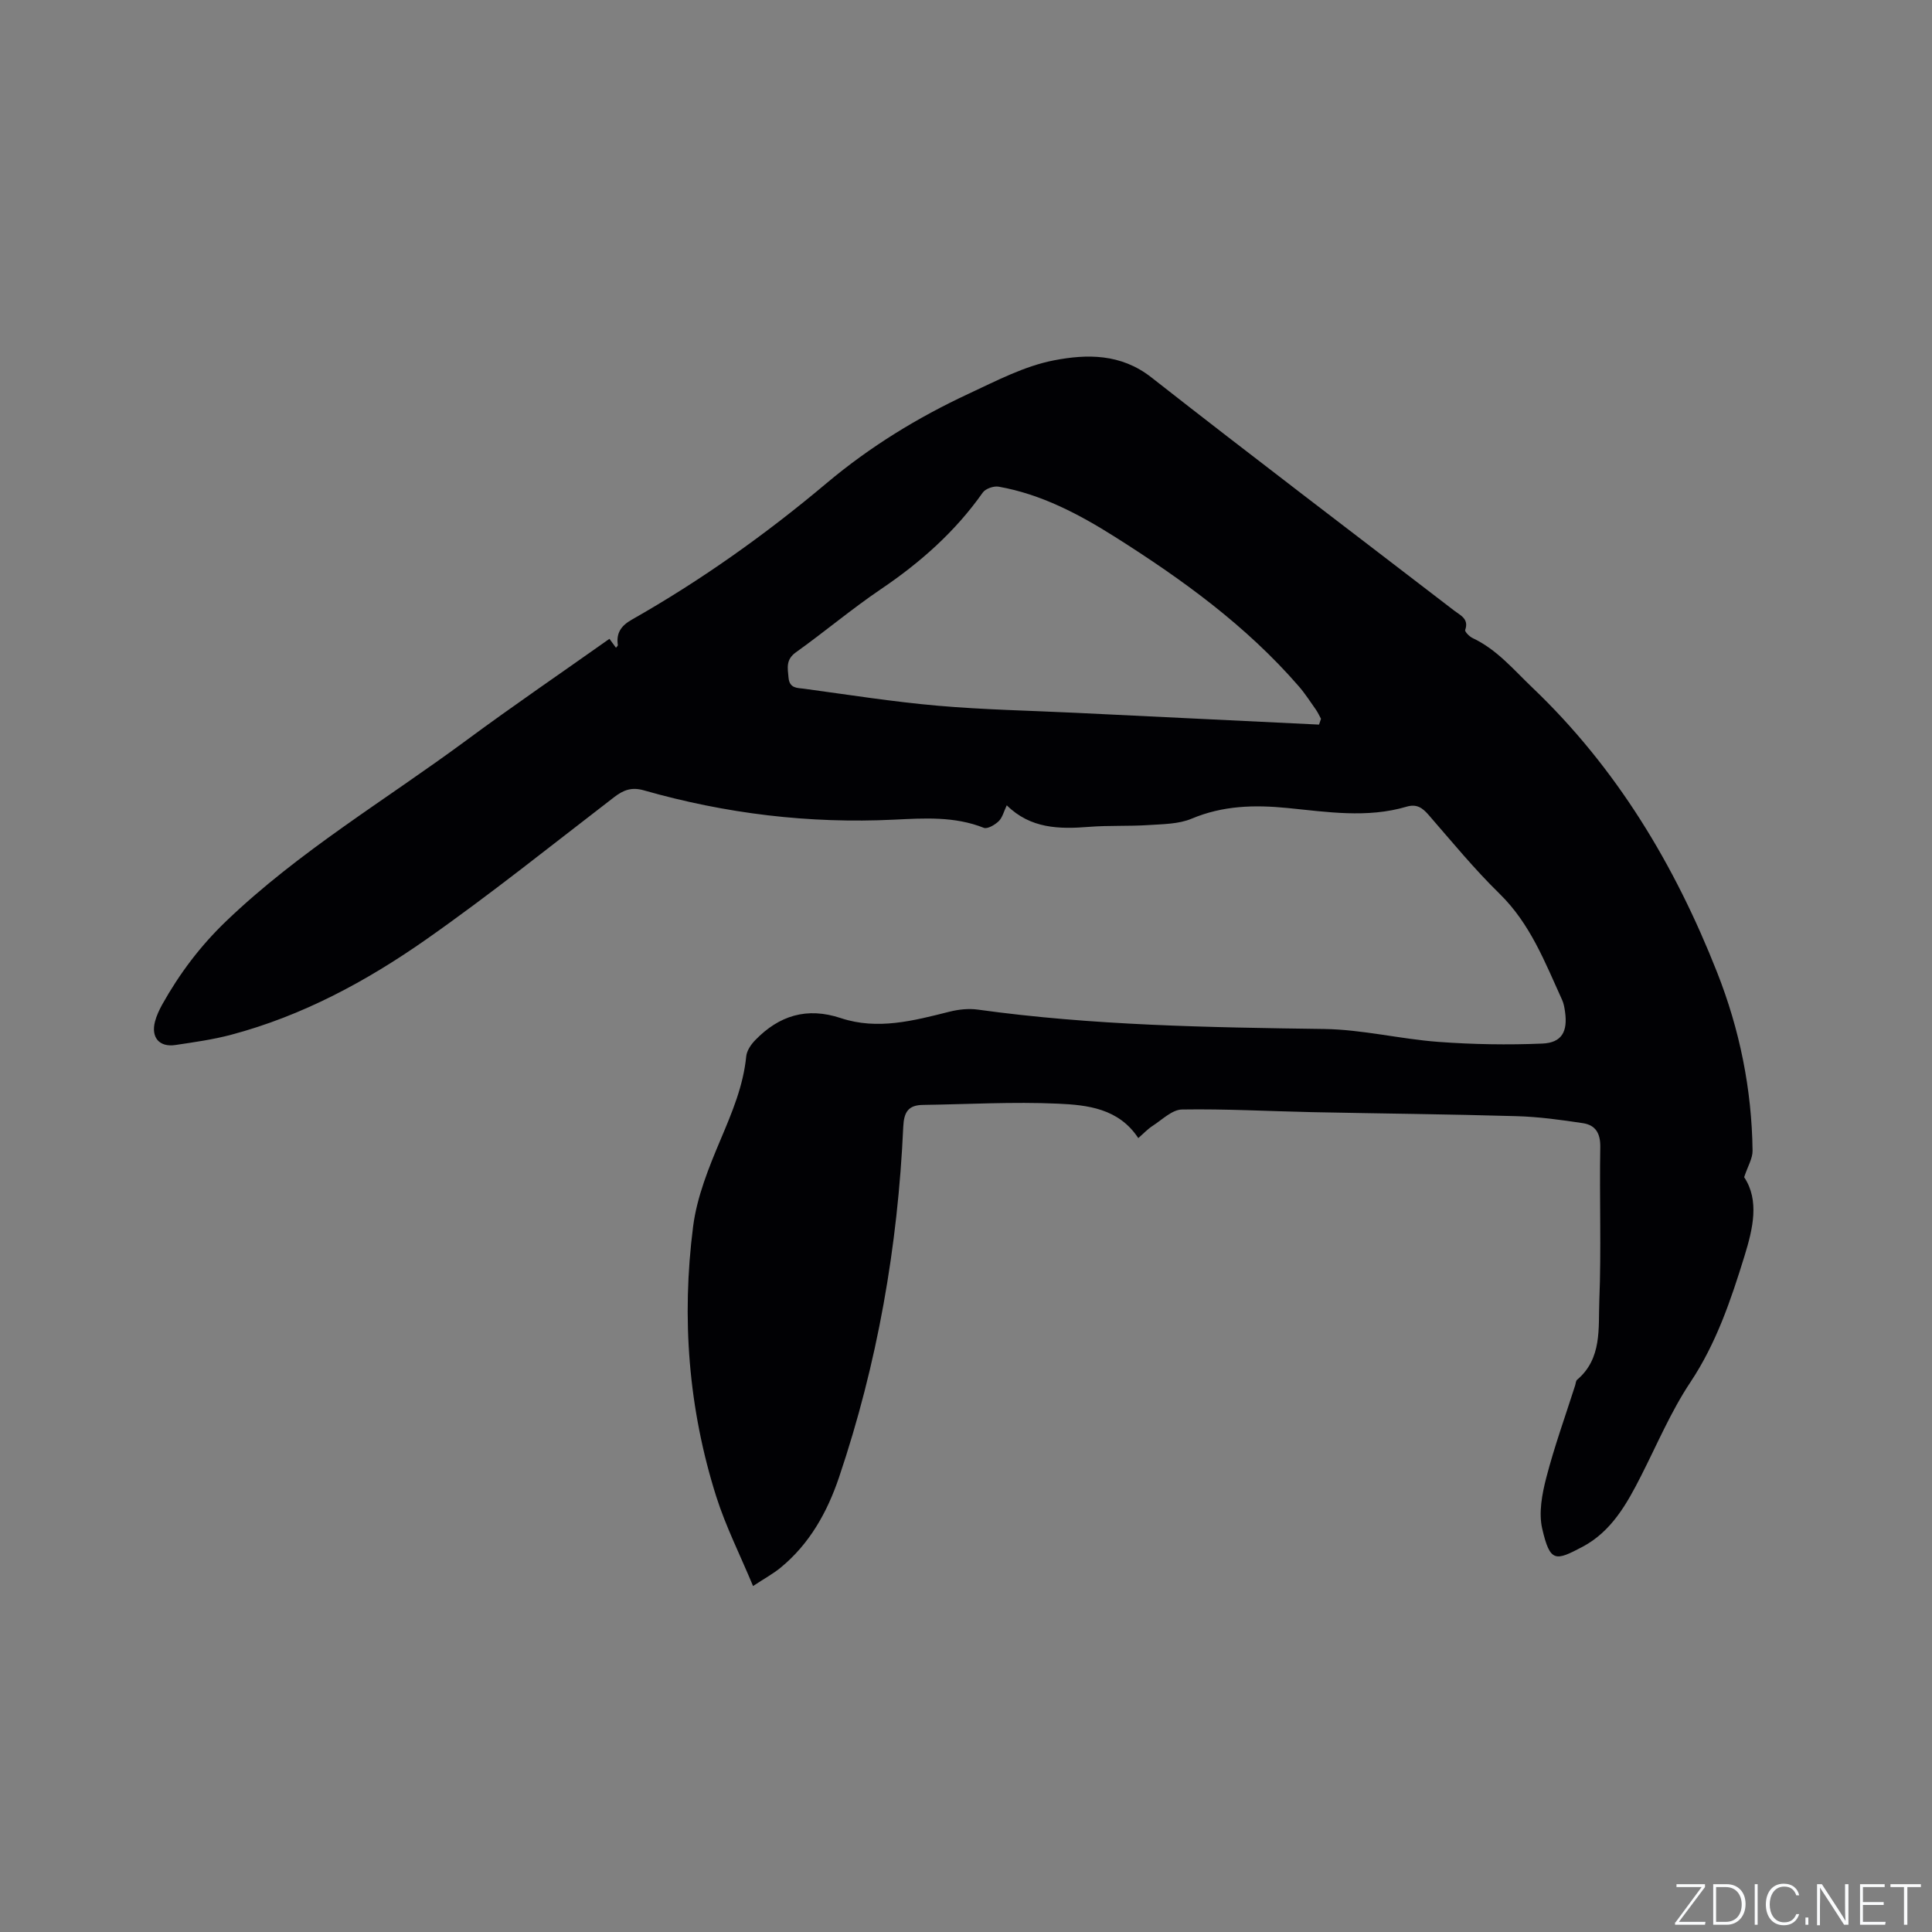 <svg enable-background="new 0 0 400 400" viewBox="0 0 400 400" xmlns="http://www.w3.org/2000/svg"><rect x="0" y="0" width="400" height="400" fill="#808080" stroke="none"/><g fill="#fafbfc"><path d="m346.9 398 5.4-7.3h-5.2v-.6h5.9v.6l-5.4 7.2h5.5l-.1.6h-6.2v-.5z"/><path d="m354.7 390.1h2.8c2.3 0 3.9 1.6 3.9 4.1s-1.6 4.3-3.9 4.3h-2.8zm.6 7.8h2c2.2 0 3.3-1.6 3.3-3.6 0-1.8-1-3.6-3.3-3.6h-2z"/><path d="m363.9 390.1v8.4h-.6v-8.4z"/><path d="m372.5 396.3c-.4 1.3-1.4 2.3-3.2 2.3-2.4 0-3.7-1.9-3.7-4.3 0-2.3 1.2-4.3 3.7-4.3 1.8 0 2.9 1 3.2 2.4h-.6c-.4-1.1-1.1-1.8-2.5-1.8-2.1 0-3 1.9-3 3.7s.9 3.7 3 3.7c1.4 0 2.1-.7 2.5-1.7z"/><path d="m373.8 398.5v-1.5h.6v1.5z"/><path d="m376.2 398.5v-8.4h1c1.3 2 4.4 6.7 4.9 7.6-.1-1.2-.1-2.4-.1-3.8v-3.8h.7v8.4h-.9c-1.2-1.9-4.4-6.8-5-7.7.1 1.1 0 2.3 0 3.9v3.9h-.6z"/><path d="m390 394.4h-4.3v3.5h4.7l-.1.6h-5.2v-8.4h5.1v.6h-4.5v3.1h4.3z"/><path d="m394.2 390.7h-2.8v-.6h6.3v.6h-2.8v7.8h-.7z"/></g><path d="m208.44 166.73c-.62 1.3-.9 2.55-1.67 3.29-.79.76-2.33 1.67-3.09 1.37-6.05-2.41-12.35-1.99-18.55-1.69-17.64.86-34.9-1.24-51.84-6.07-2.45-.7-4.15-.11-6.07 1.36-12.94 9.94-25.68 20.18-39.03 29.54-12.34 8.64-25.62 15.8-40.35 19.71-3.77 1-7.67 1.54-11.54 2.12-3.32.49-5.07-1.57-4.21-4.86.32-1.21.87-2.39 1.48-3.5 3.58-6.4 7.87-12.12 13.25-17.28 15.11-14.49 33.05-25.11 49.74-37.45 9.71-7.18 19.69-13.98 29.62-21.01.52.71.93 1.27 1.35 1.85.18-.24.41-.41.39-.54-.38-2.52.68-4.03 2.91-5.29 14.33-8.13 27.71-17.65 40.3-28.24 9-7.57 18.89-13.62 29.48-18.55 5.73-2.67 11.53-5.72 17.63-6.89 6.78-1.31 13.82-1.42 20.12 3.52 20.77 16.29 41.81 32.23 62.74 48.32 1.27.98 3.07 1.68 2.25 3.99-.12.34.87 1.36 1.53 1.67 5.03 2.36 8.47 6.53 12.38 10.26 17.45 16.64 29.5 36.75 38.26 58.98 4.66 11.82 7.17 24.16 7.33 36.9.02 1.6-.99 3.2-1.74 5.48 3.19 4.81 1.82 10.64.07 16.32-2.81 9.09-5.82 18.05-11.21 26.15-4.02 6.04-6.89 12.86-10.2 19.37-2.96 5.83-6.15 11.53-12.15 14.7-5.56 2.93-6.69 3.29-8.32-3.76-.76-3.29-.04-7.17.84-10.56 1.67-6.44 3.94-12.73 5.97-19.08.13-.4.14-.96.41-1.19 5.21-4.41 4.38-10.69 4.6-16.35.43-10.59.01-21.21.2-31.81.05-2.88-.98-4.57-3.59-4.97-4.55-.69-9.15-1.32-13.74-1.45-14.08-.41-28.17-.54-42.26-.83-9.01-.19-18.01-.7-27.01-.55-2.05.03-4.1 2.11-6.07 3.38-1.04.67-1.91 1.61-2.98 2.54-4.05-6.15-10.53-6.86-16.67-7.13-9.28-.42-18.61.13-27.91.26-3.03.04-3.94 1.47-4.08 4.52-1.12 24.79-5.35 49.05-13.3 72.59-2.43 7.19-6.09 13.78-12.11 18.71-1.53 1.26-3.3 2.21-5.69 3.79-2.69-6.47-5.65-12.33-7.61-18.5-5.78-18.24-7.22-37.02-4.8-55.93.79-6.17 3.26-12.25 5.71-18.05 2.36-5.6 4.69-11.08 5.29-17.2.12-1.17.99-2.45 1.86-3.34 4.95-5.1 10.69-6.9 17.73-4.56 7.57 2.51 15.03.55 22.45-1.32 1.9-.48 4-.71 5.92-.44 23.79 3.3 47.72 3.68 71.68 4.01 7.89.11 15.75 2.08 23.66 2.67 7.15.53 14.36.65 21.52.35 4.05-.17 5.29-2.5 4.7-6.61-.12-.83-.26-1.7-.61-2.45-3.54-7.77-6.58-15.75-12.95-21.97-5.22-5.1-9.88-10.79-14.68-16.31-1.3-1.5-2.49-2.32-4.58-1.7-8.16 2.41-16.43 1.08-24.62.27-6.85-.68-13.38-.52-19.87 2.21-2.69 1.13-5.92 1.12-8.92 1.32-4.09.27-8.21.05-12.29.37-6.2.5-12.14.39-17.06-4.46zm64.65-16.71c.14-.4.27-.8.41-1.2-.34-.63-.64-1.29-1.04-1.87-1.16-1.64-2.25-3.35-3.56-4.86-10.88-12.55-24.17-22.16-38.1-30.96-7.45-4.7-15.23-8.81-24.04-10.37-1.02-.18-2.72.41-3.29 1.22-5.7 8.09-12.92 14.48-21.09 20-6.04 4.09-11.64 8.82-17.59 13.07-2.13 1.52-1.72 3.23-1.53 5.28.21 2.24 1.86 2.08 3.19 2.26 9.22 1.25 18.43 2.71 27.69 3.52 9.49.83 19.03 1.01 28.55 1.47 16.79.82 33.59 1.63 50.4 2.44z" fill="#010104"/></svg>